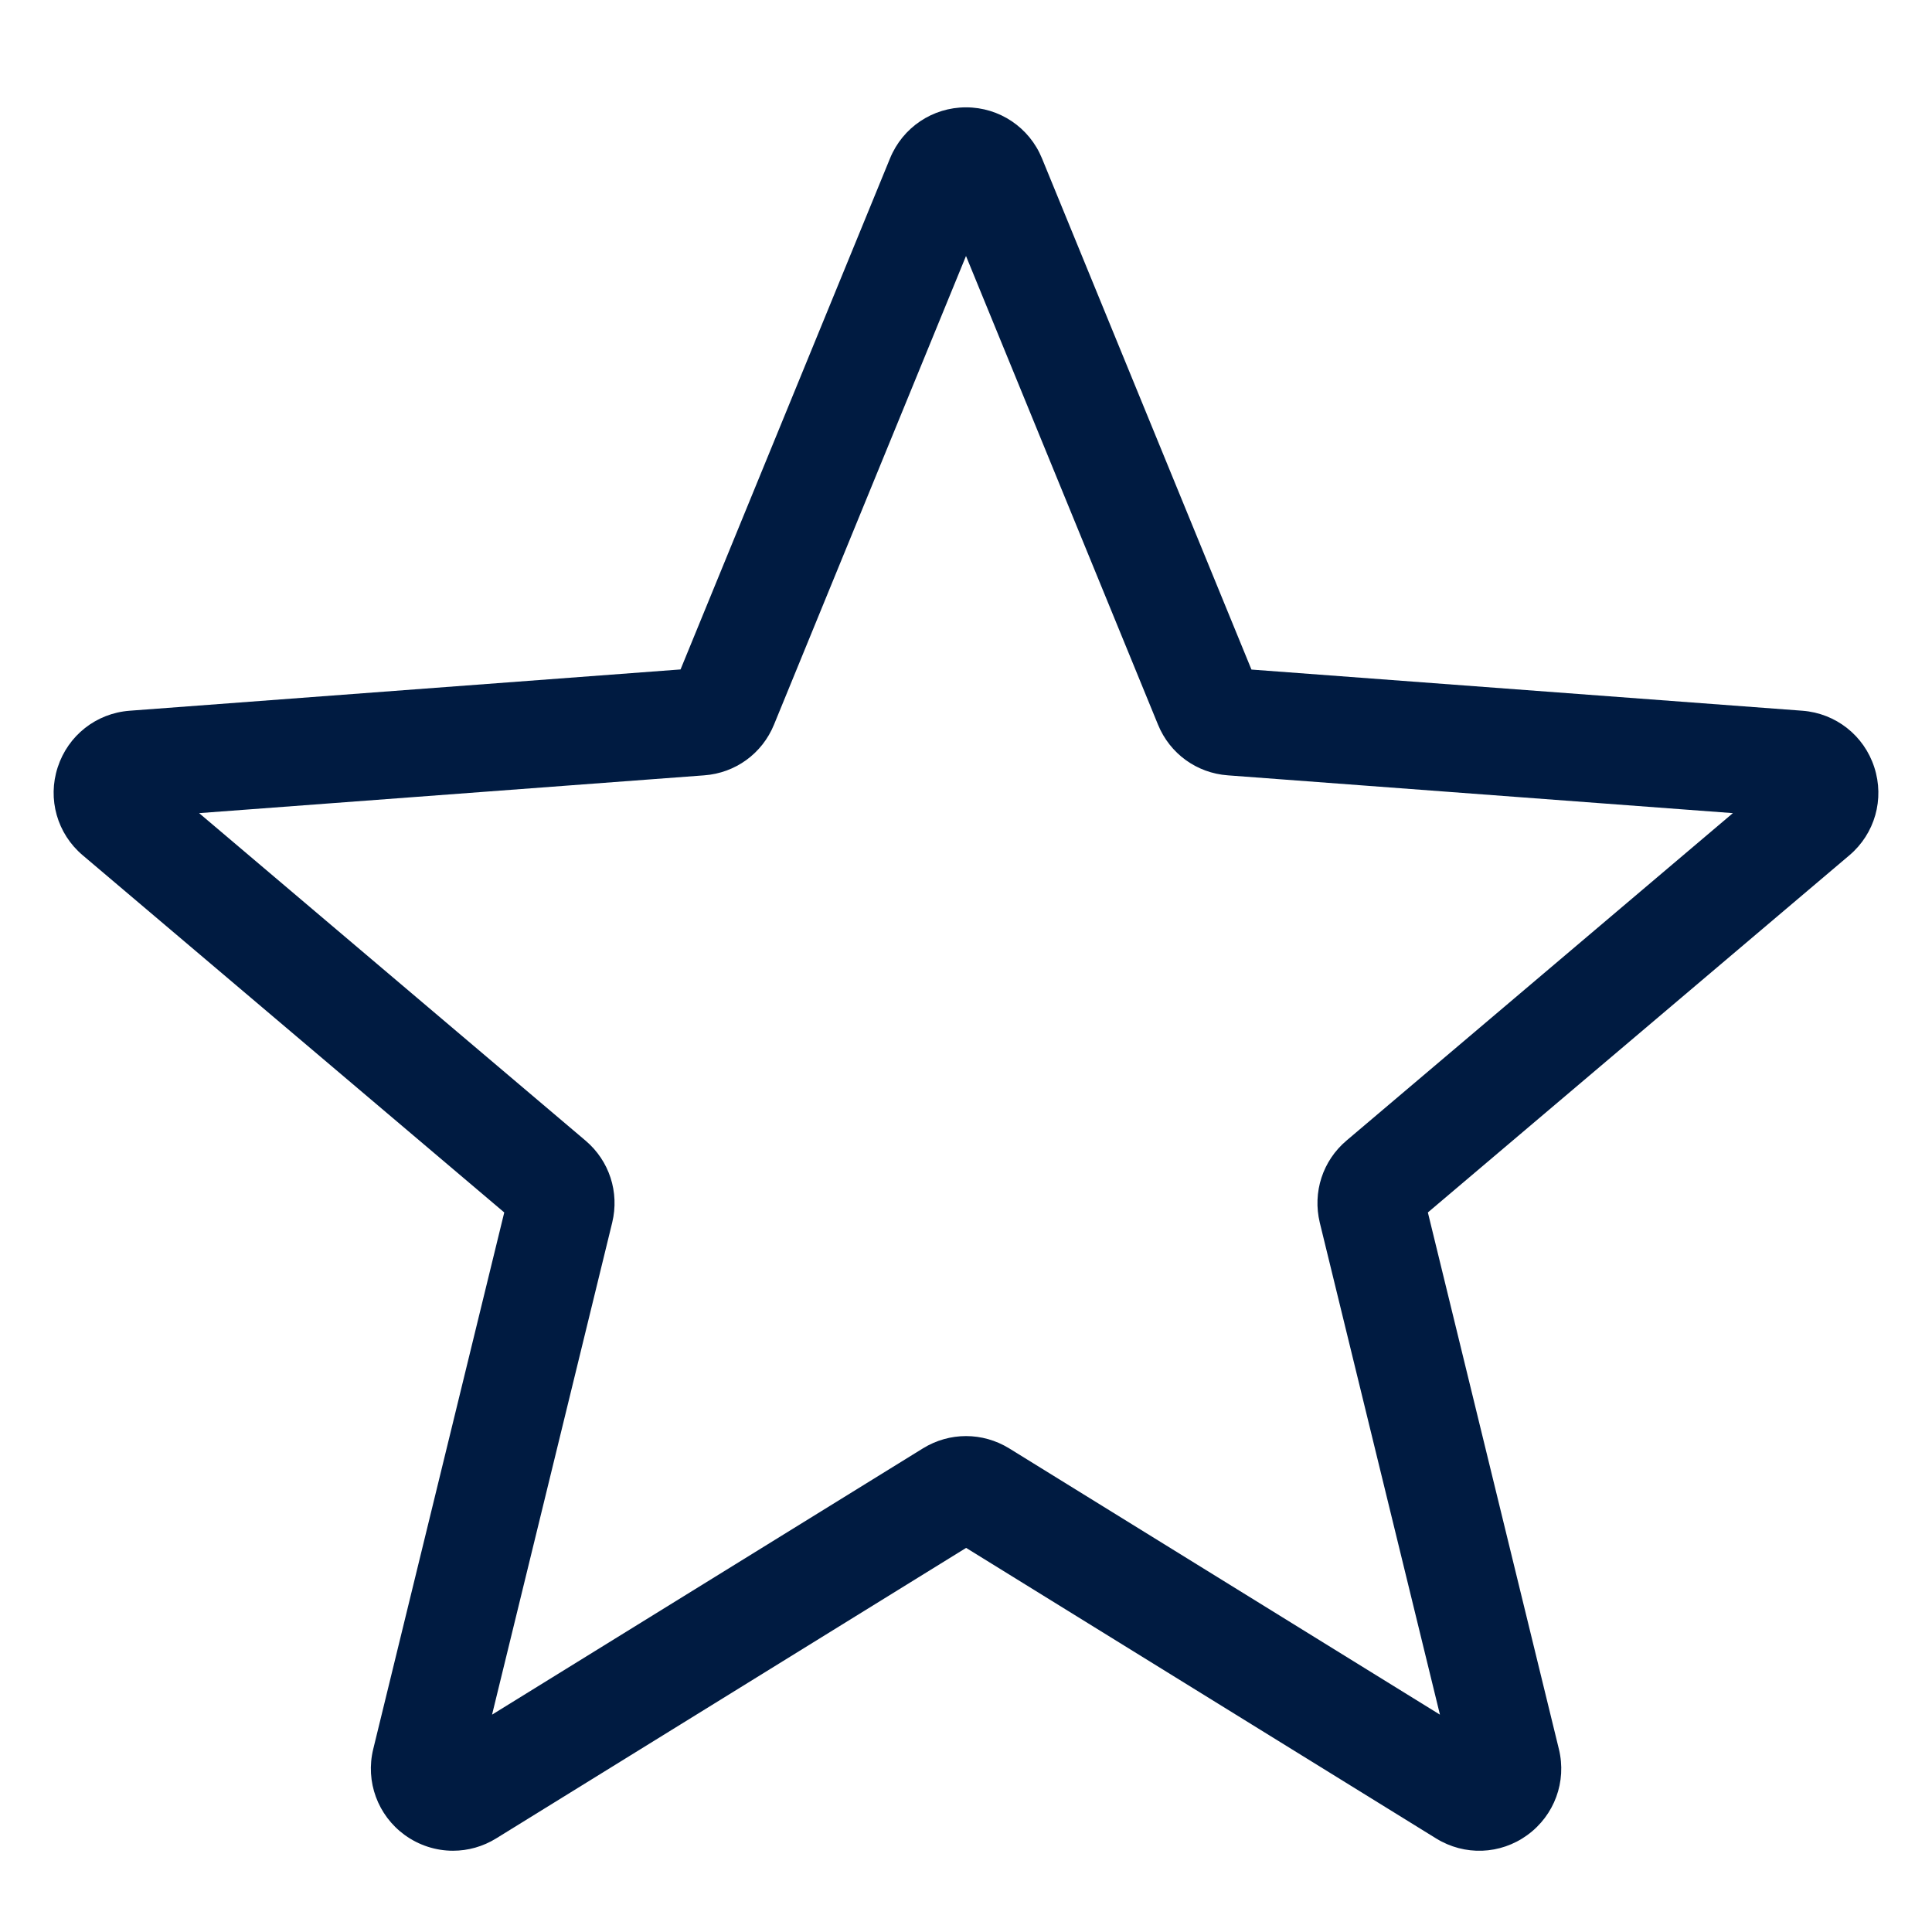 <svg width="16" height="16" viewBox="0 0 16 16" fill="none" xmlns="http://www.w3.org/2000/svg">
<g clip-path="url(#clip0_7043_2416)">
<path d="M3.751 15.327C3.611 15.327 3.471 15.283 3.352 15.197C3.128 15.034 3.025 14.754 3.091 14.485L4.176 10.041L0.685 7.083C0.473 6.904 0.392 6.617 0.478 6.354C0.564 6.09 0.797 5.907 1.073 5.886L5.636 5.544L7.371 1.311C7.476 1.055 7.723 0.889 8 0.889C8.277 0.889 8.524 1.055 8.629 1.311L10.364 5.545L14.927 5.886C15.203 5.907 15.437 6.091 15.522 6.354C15.608 6.618 15.527 6.904 15.316 7.083L11.825 10.041L12.91 14.485C12.976 14.755 12.873 15.034 12.649 15.197C12.425 15.36 12.129 15.371 11.893 15.225L8.001 12.819L4.109 15.225C3.999 15.293 3.875 15.327 3.752 15.327H3.751ZM1.649 6.734L4.849 9.446C5.046 9.613 5.131 9.873 5.07 10.125L4.075 14.2L7.643 11.995C7.863 11.859 8.137 11.859 8.358 11.995L11.925 14.2L10.93 10.126C10.869 9.873 10.954 9.612 11.152 9.445L14.351 6.734L10.168 6.421C9.91 6.402 9.688 6.241 9.59 6.001L8 2.12L6.41 6.001C6.312 6.241 6.09 6.402 5.832 6.421L1.649 6.734Z" fill="#001B41"/>
</g>
<defs>
<clipPath id="clip0_7043_2416">
<rect width="16" height="16" fill="white"/>
</clipPath>
</defs>
</svg>
